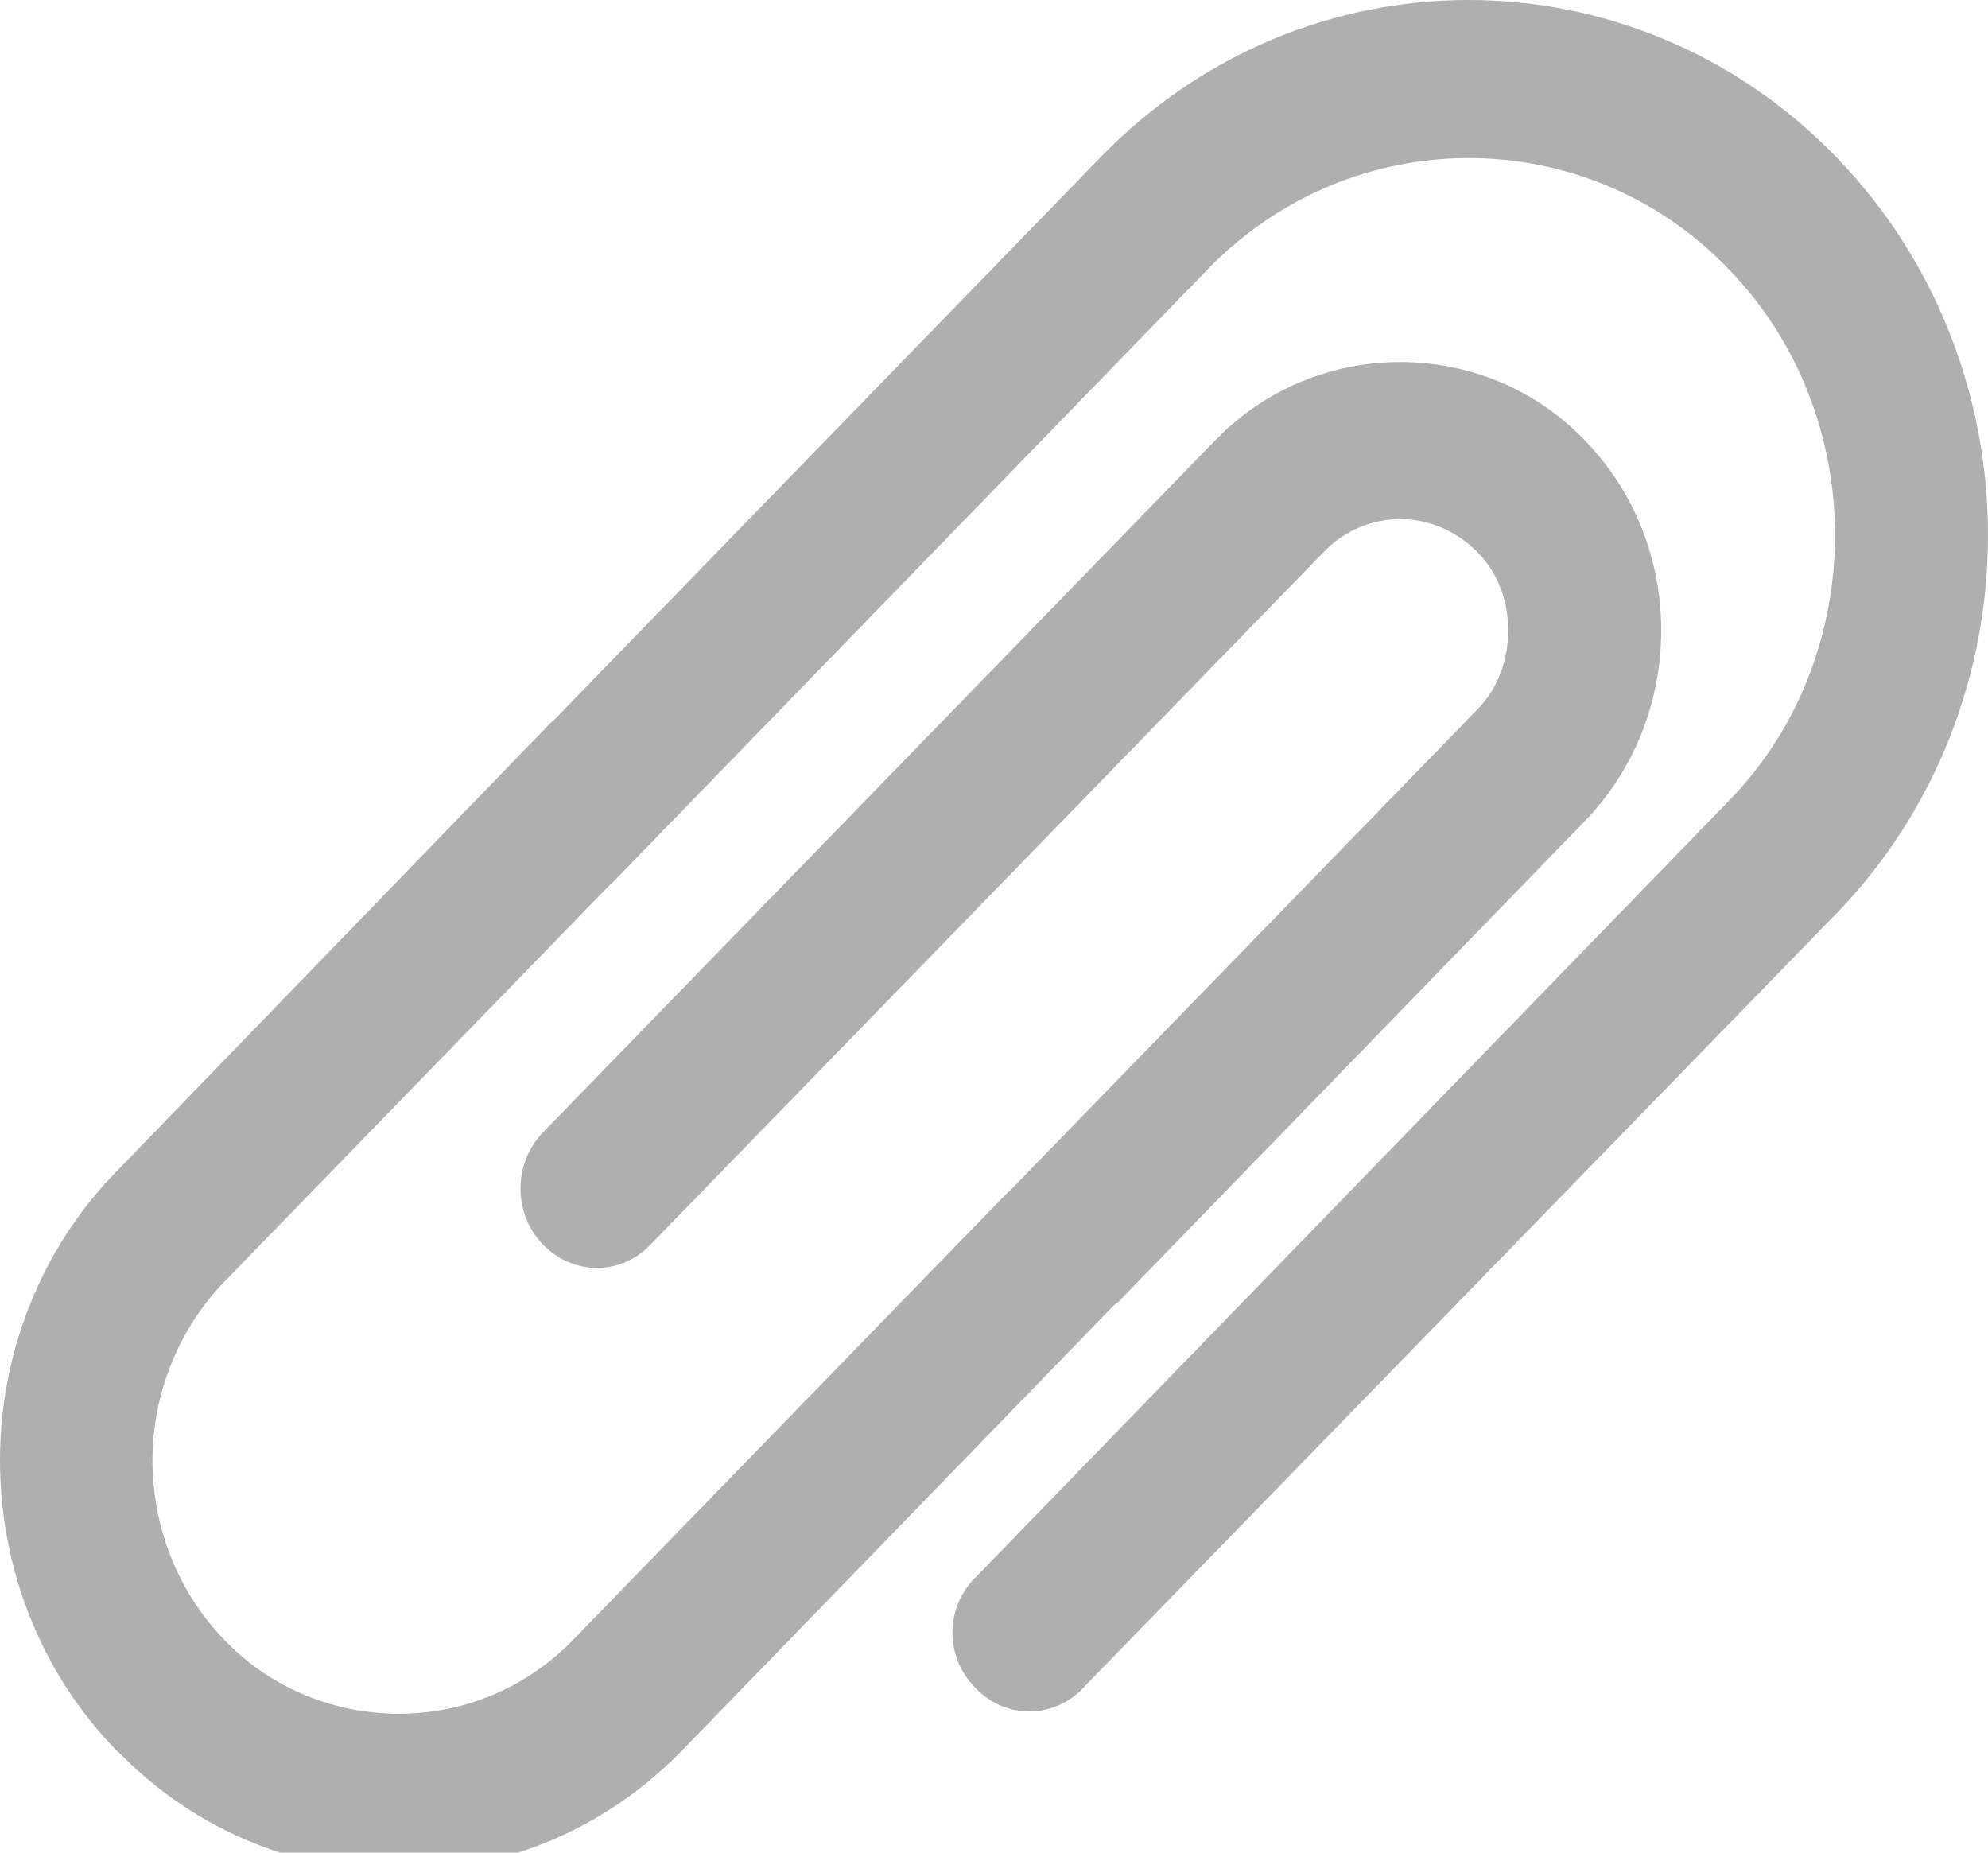 <?xml version="1.0" encoding="UTF-8" standalone="no"?>
<svg width="44px" height="41px" viewBox="0 0 44 41" version="1.1" xmlns="http://www.w3.org/2000/svg" xmlns:xlink="http://www.w3.org/1999/xlink">
    <!-- Generator: Sketch 3.8.3 (29802) - http://www.bohemiancoding.com/sketch -->
    <title>icons/attach</title>
    <desc>Created with Sketch.</desc>
    <defs></defs>
    <g id="Icons" stroke="none" stroke-width="1" fill="none" fill-rule="evenodd">
        <g id="icons/attach" fill="#AFAFAF">
            <path d="M13.544,19.546 L13.496,19.584 L4.971,28.36 C3.914,29.448 3.374,30.907 3.374,32.314 C3.374,33.762 3.913,35.208 4.971,36.296 L5.042,36.369 C6.075,37.409 7.468,37.927 8.824,37.927 C10.23,37.927 11.624,37.382 12.679,36.296 L22.309,26.382 L22.346,26.357 L32.697,15.702 C33.164,15.231 33.381,14.589 33.381,13.948 C33.381,13.317 33.164,12.686 32.697,12.215 C32.216,11.735 31.603,11.487 30.992,11.487 C30.38,11.487 29.755,11.735 29.299,12.215 L14.41,27.531 C13.749,28.237 12.68,28.237 12.007,27.531 C11.358,26.852 11.358,25.751 12.007,25.072 L26.897,9.743 C28.027,8.58 29.515,8.012 30.992,8.012 C32.469,8.012 33.958,8.58 35.075,9.743 C36.204,10.905 36.767,12.426 36.767,13.946 C36.767,15.478 36.203,17.01 35.075,18.173 L24.737,28.828 L24.701,28.853 L24.664,28.877 L15.082,38.754 C13.353,40.522 11.096,41.412 8.826,41.412 C6.628,41.412 4.395,40.559 2.69,38.841 L2.593,38.754 L2.593,38.754 C0.864,36.987 8.17124146e-14,34.65 8.17124146e-14,32.313 C8.17124146e-14,30.014 0.864,27.666 2.593,25.91 L12.201,15.983 L12.249,15.947 L24.365,3.473 C26.611,1.161 29.553,0 32.507,0 C35.449,0 38.403,1.163 40.638,3.473 C42.871,5.773 44,8.814 44,11.842 C44,14.884 42.871,17.924 40.638,20.223 L23.971,37.356 C23.322,38.048 22.241,38.048 21.593,37.356 C20.909,36.687 20.909,35.576 21.593,34.908 L38.237,17.751 C39.822,16.144 40.614,13.994 40.614,11.842 C40.614,9.703 39.822,7.552 38.237,5.932 C36.675,4.314 34.587,3.498 32.508,3.498 C30.419,3.498 28.343,4.313 26.757,5.932 L13.544,19.546 L13.544,19.546 L13.544,19.546 Z" id="Shape"></path>
        </g>
    </g>
</svg>